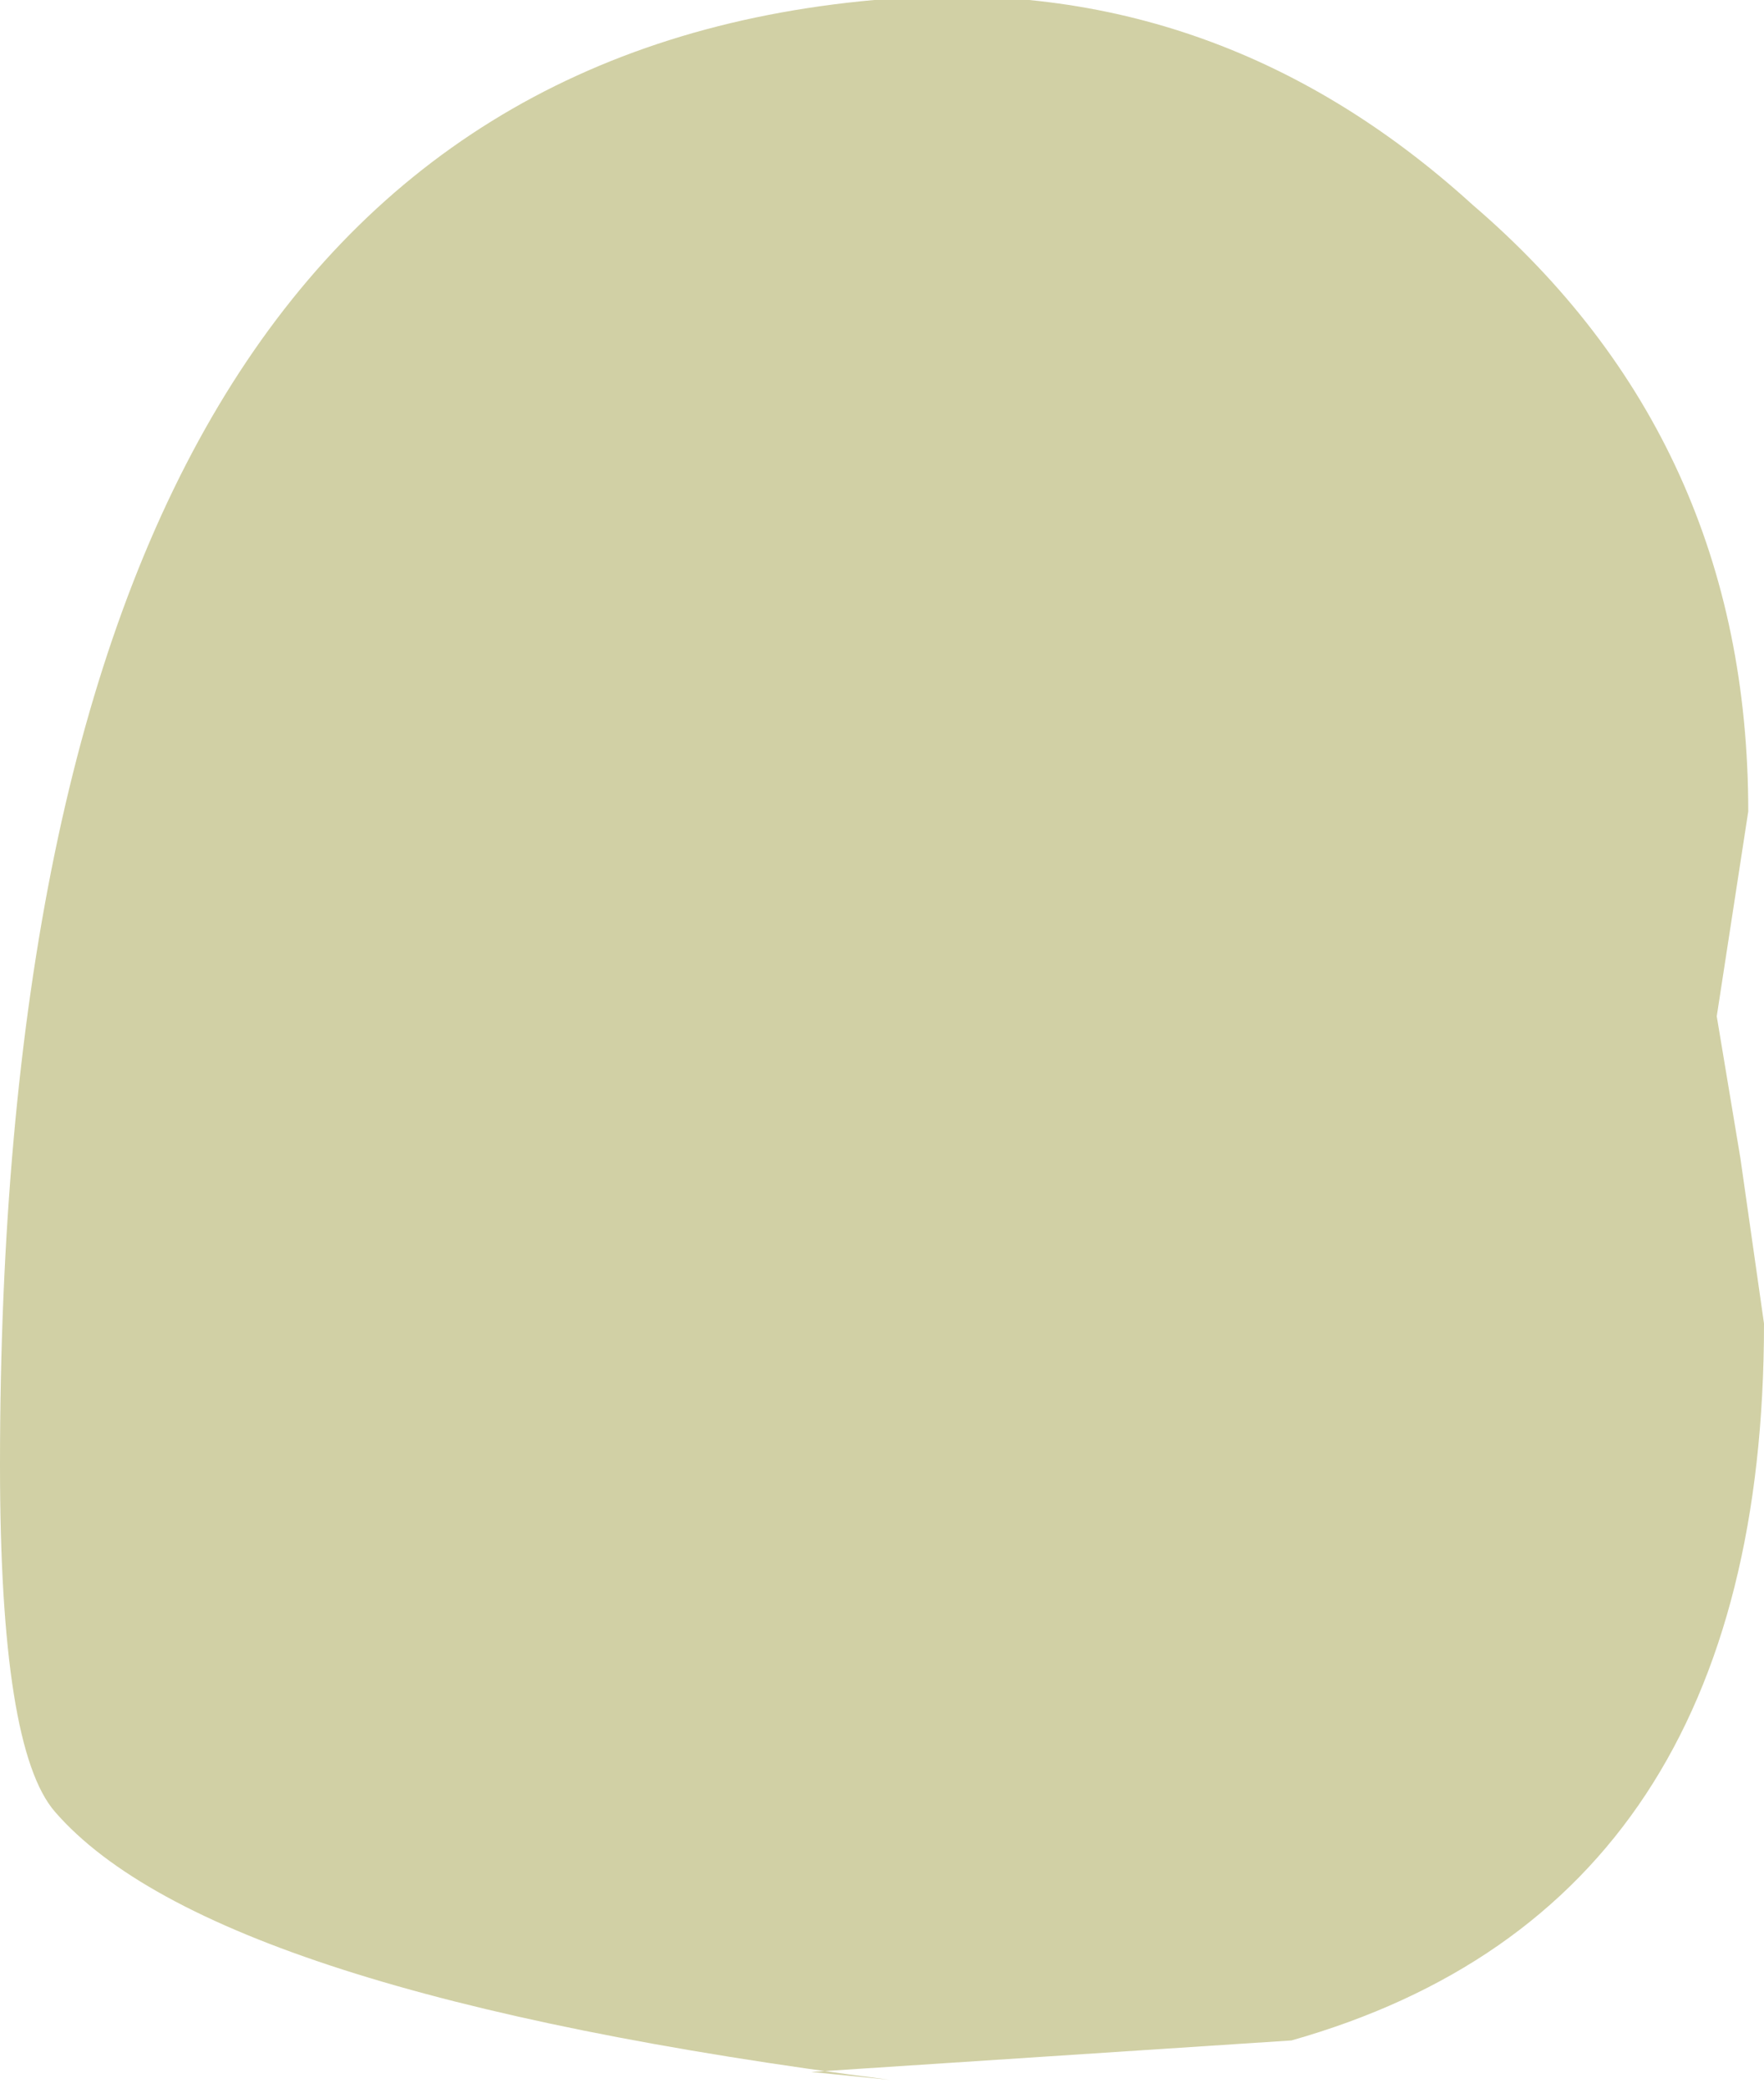 <?xml version="1.0" encoding="UTF-8" standalone="no"?>
<svg xmlns:xlink="http://www.w3.org/1999/xlink" height="13.25px" width="11.2px" xmlns="http://www.w3.org/2000/svg">
  <g transform="matrix(1.0, 0.0, 0.0, 1.0, 5.15, 7.2)">
    <path d="M5.75 -0.75 L5.9 0.15 6.05 1.2 Q6.05 4.9 3.05 5.75 L0.0 5.95 0.5 6.0 Q-3.8 5.45 -4.8 4.3 -5.15 3.9 -5.15 2.1 -5.15 -6.7 0.4 -7.2 2.55 -7.4 4.2 -5.9 5.95 -4.4 5.95 -2.05 L5.75 -0.75" fill="#d1d0a5" fill-rule="evenodd" stroke="none"/>
  </g>
</svg>
